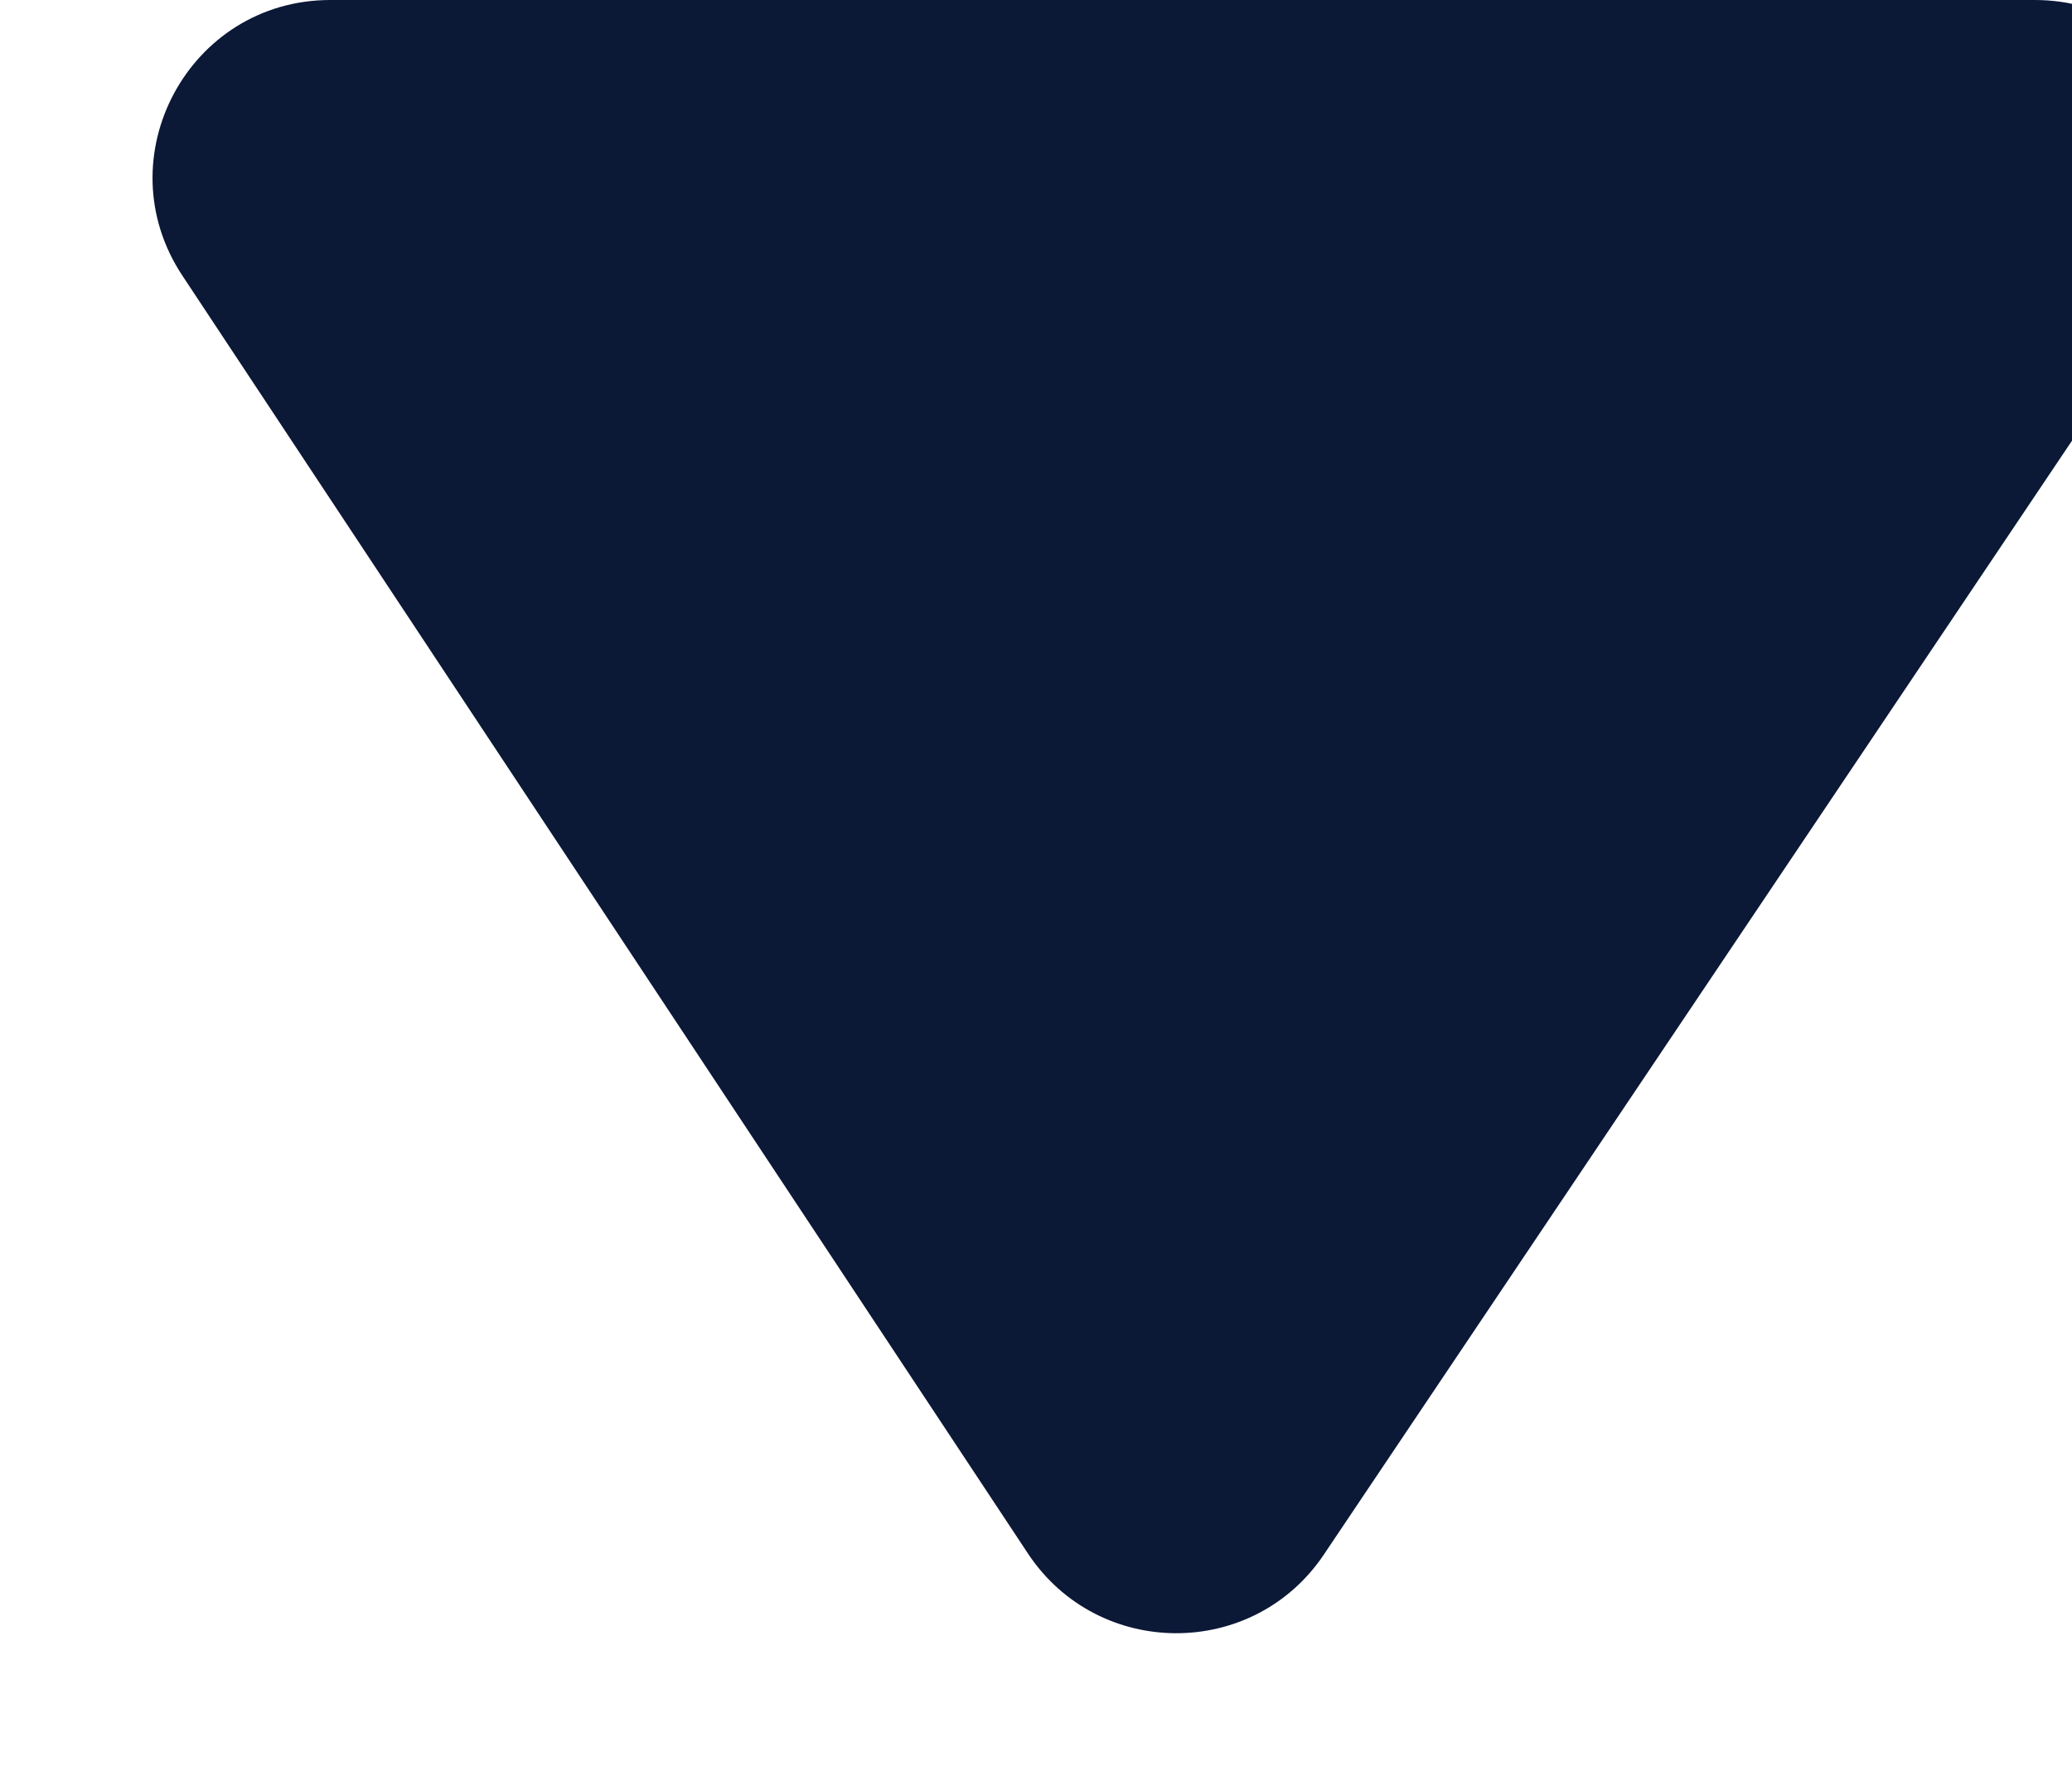 <svg width="7" height="6" viewBox="0 0 7 6" fill="none" xmlns="http://www.w3.org/2000/svg">
<path d="M6.874 0C7.354 0 7.64 0.536 7.372 0.935L4.472 5.253C4.233 5.608 3.71 5.606 3.473 5.249L0.616 0.931C0.352 0.532 0.638 0 1.116 0L6.874 0Z" fill="#0B1836"/>
</svg>
